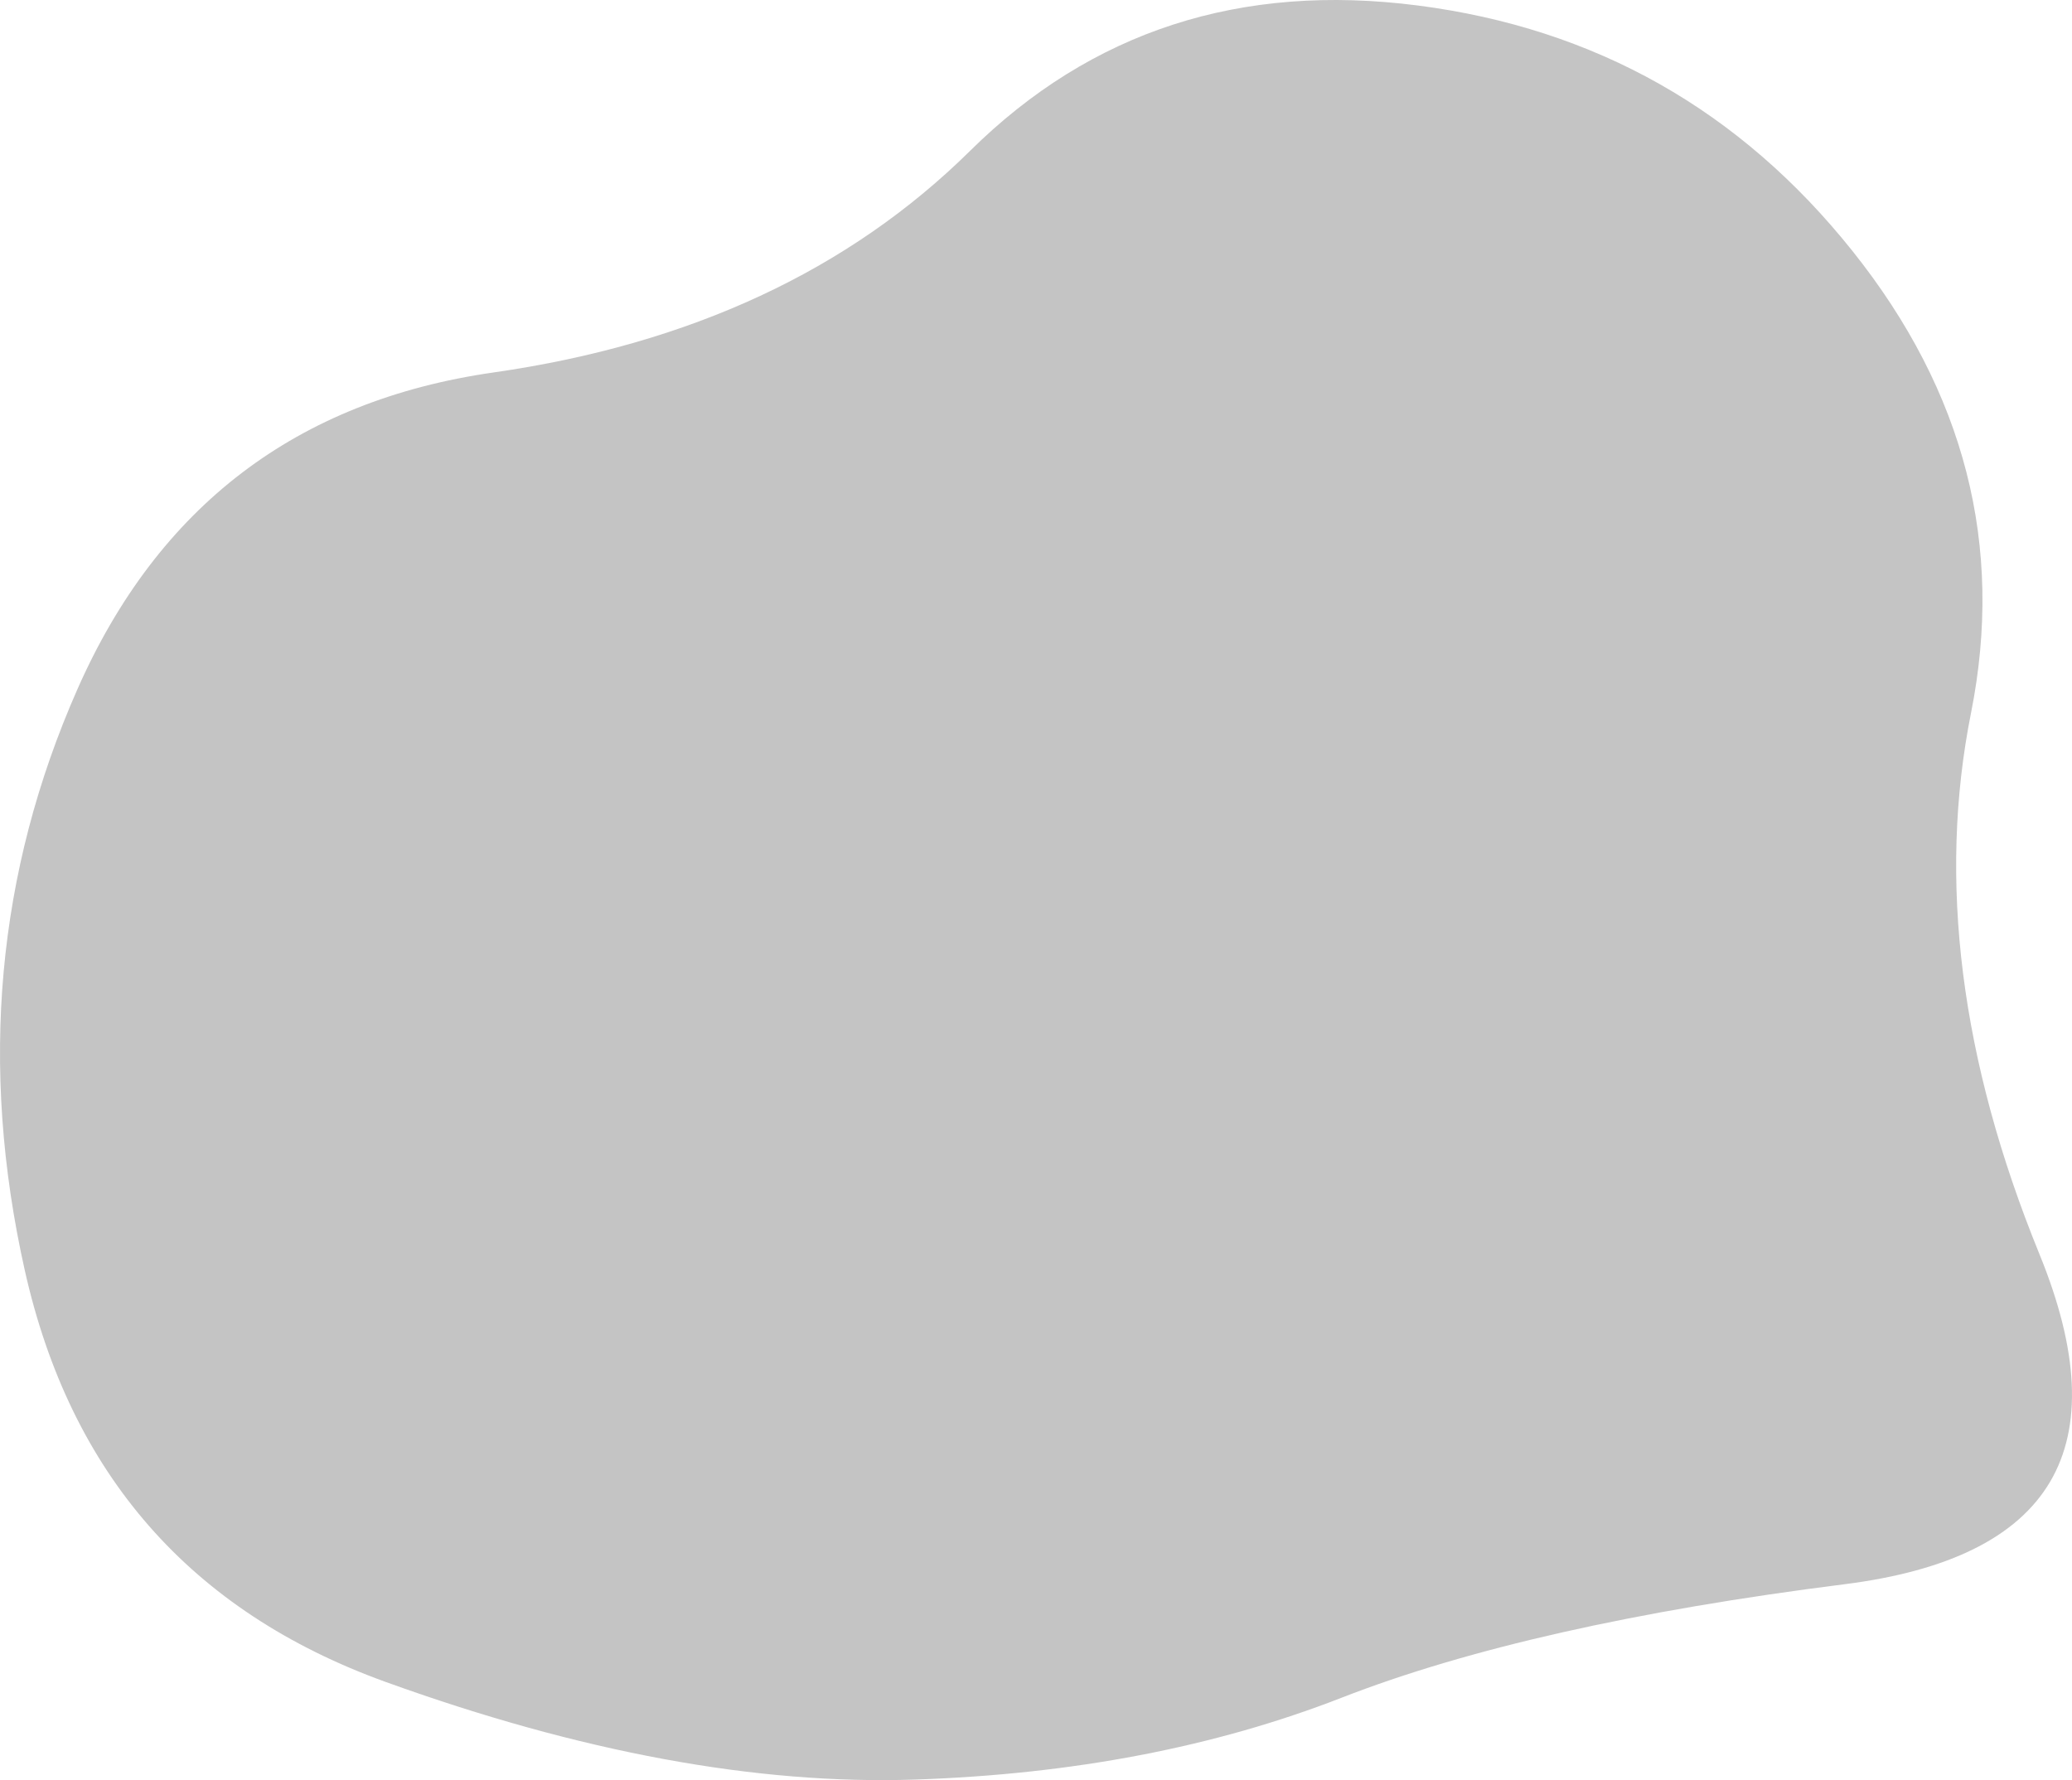 <svg width="135" height="116" viewBox="0 0 135 116" fill="none" xmlns="http://www.w3.org/2000/svg">
<path d="M132.881 81.73C138.029 94.345 133.796 101.513 120.183 103.234C106.57 104.954 95.645 107.42 87.409 110.631C79.172 113.842 69.906 115.62 59.61 115.964C49.315 116.308 37.818 114.186 25.12 109.599C12.422 105.011 4.585 96.066 1.611 82.762C-1.363 69.458 -0.219 56.843 5.043 44.915C10.305 32.987 19.343 26.106 32.155 24.271C44.967 22.436 55.32 17.619 63.214 9.821C71.107 2.022 80.831 -1.132 92.385 0.359C103.939 1.85 113.377 7.183 120.698 16.358C128.019 25.533 130.593 35.568 128.42 46.463C126.246 57.359 127.733 69.114 132.881 81.73Z" fill="#C4C4C4"/>
</svg>
